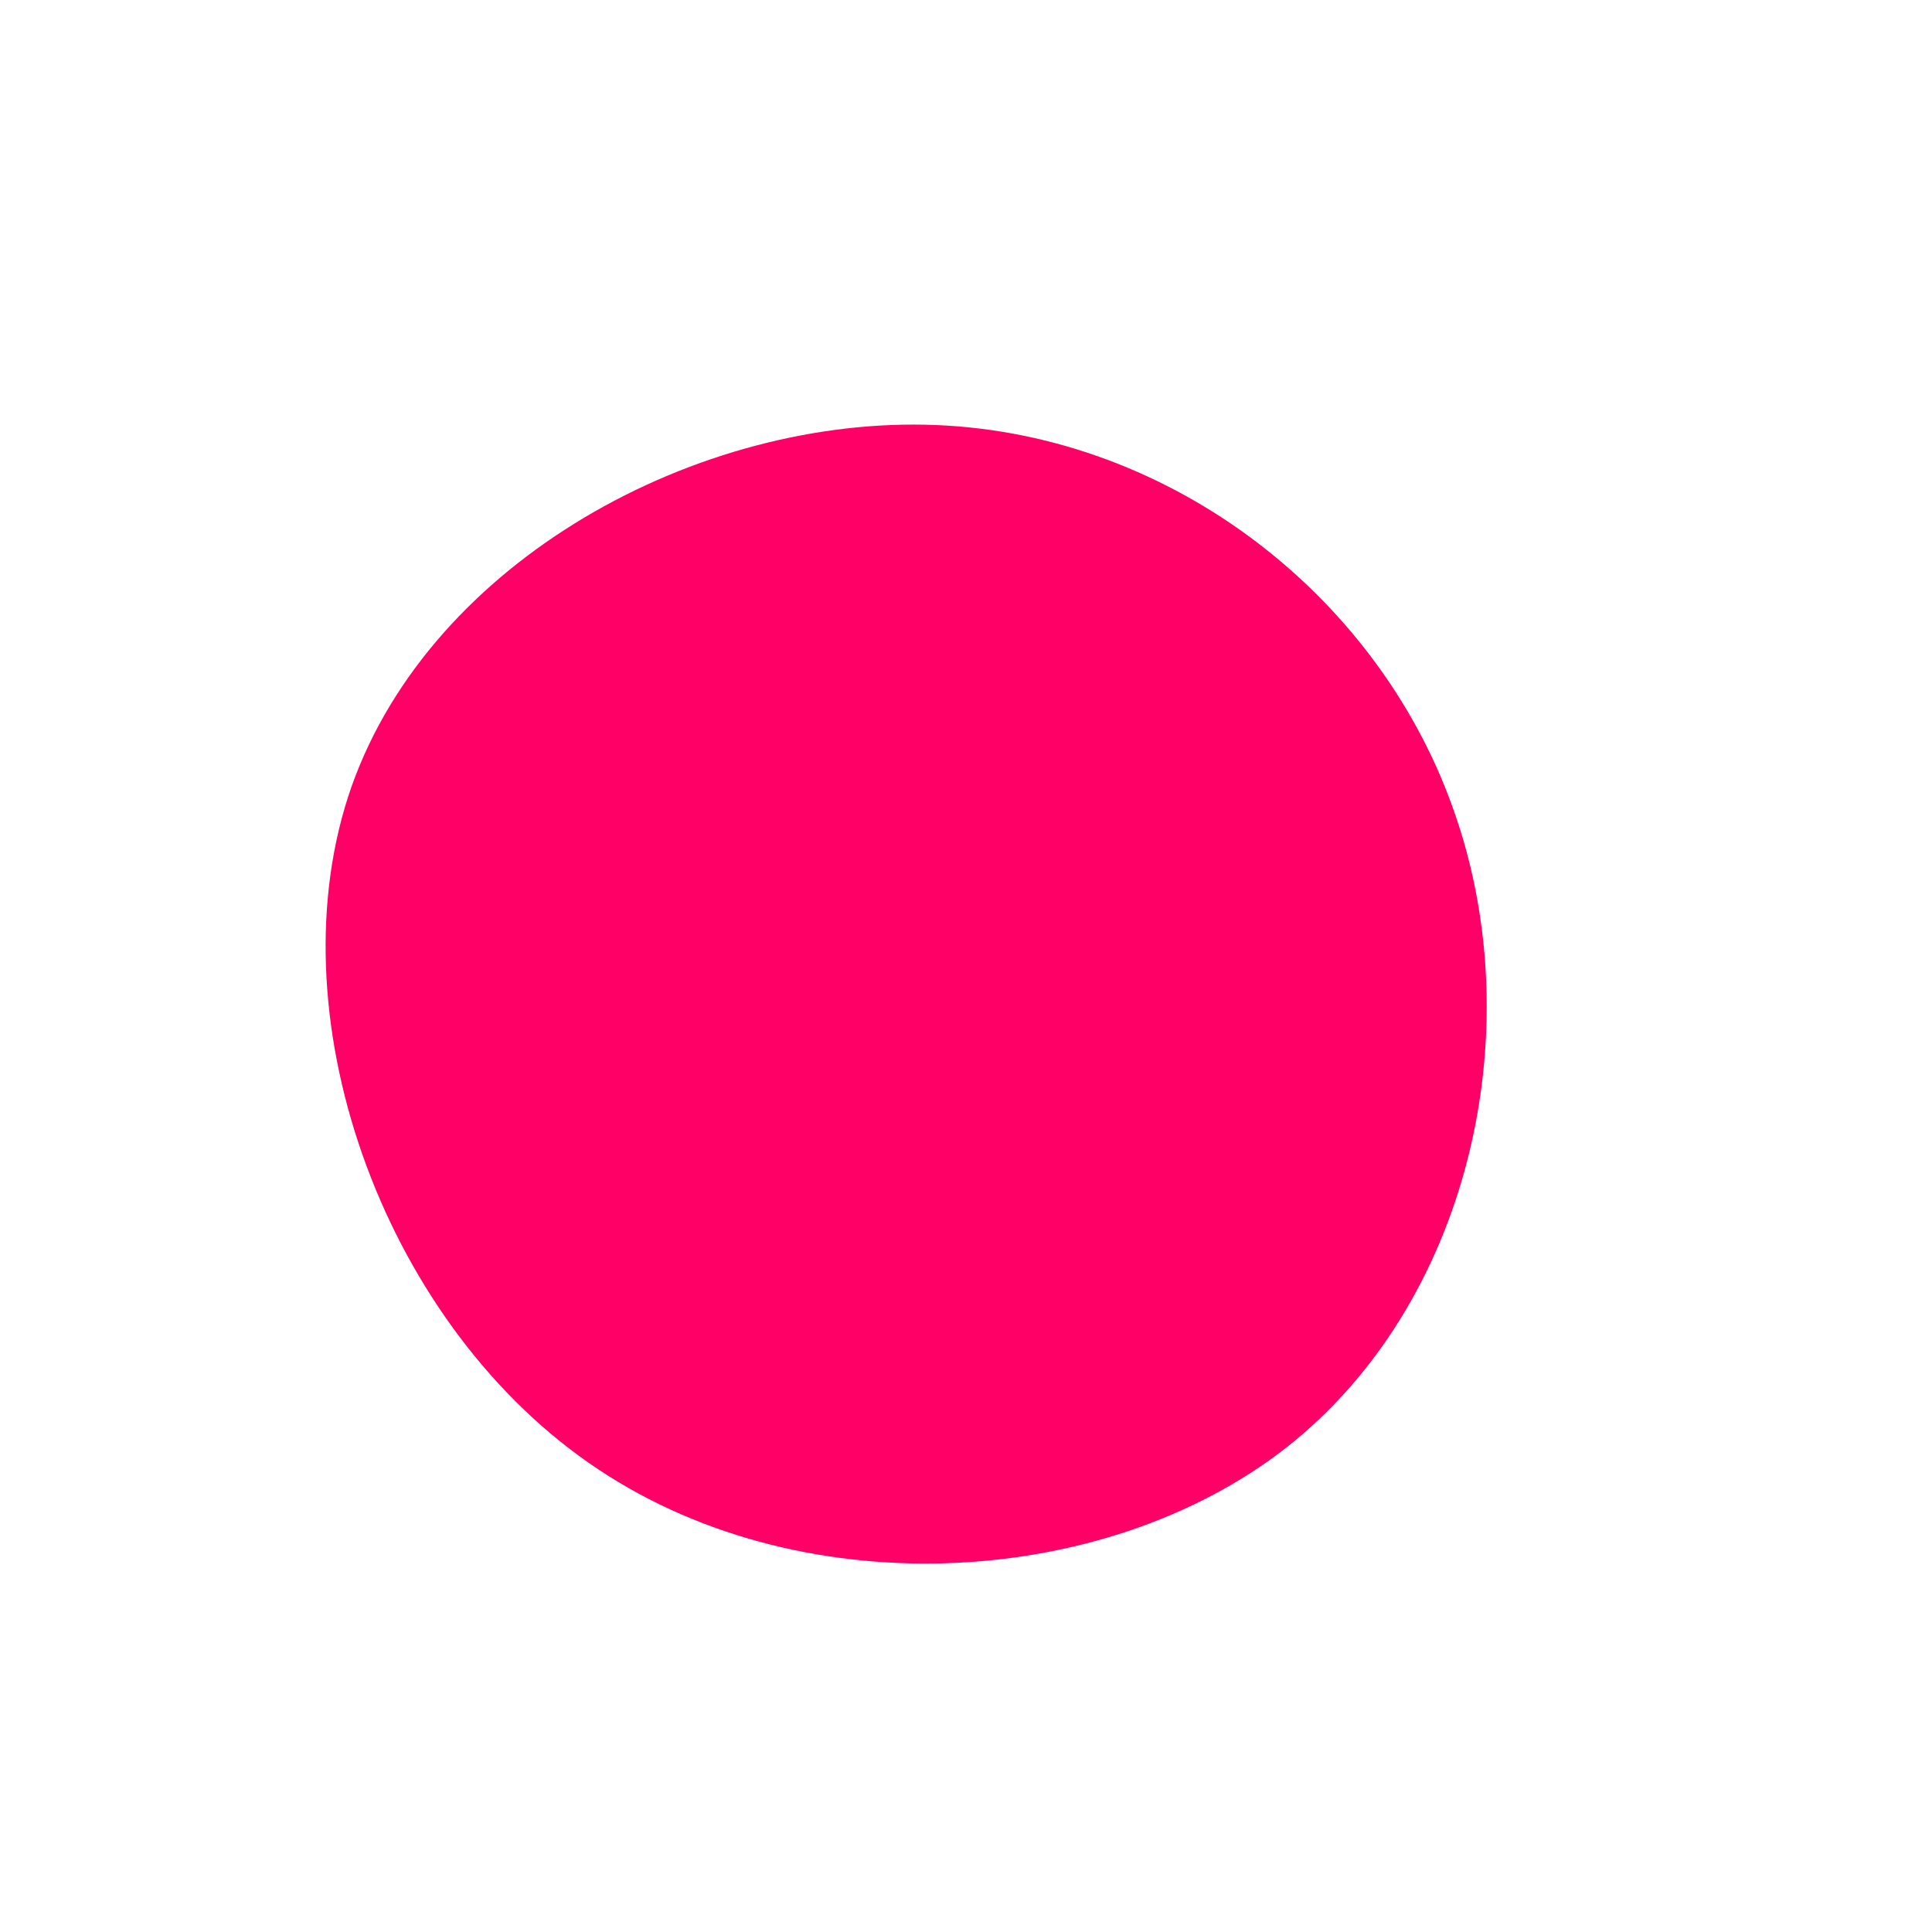 <?xml version="1.0" standalone="no"?>
<svg viewBox="0 0 200 200" xmlns="http://www.w3.org/2000/svg">
  <path fill="#FF0066" d="M50.7,-15.5C58.4,7,52.1,35,33.1,49.9C14.1,64.7,-17.7,66.4,-39.1,51.4C-60.6,36.4,-71.8,4.7,-63.6,-18.6C-55.3,-42,-27.7,-57,-3.1,-56C21.5,-55,43.1,-38,50.7,-15.5Z" transform="translate(100 100)" />
</svg>
